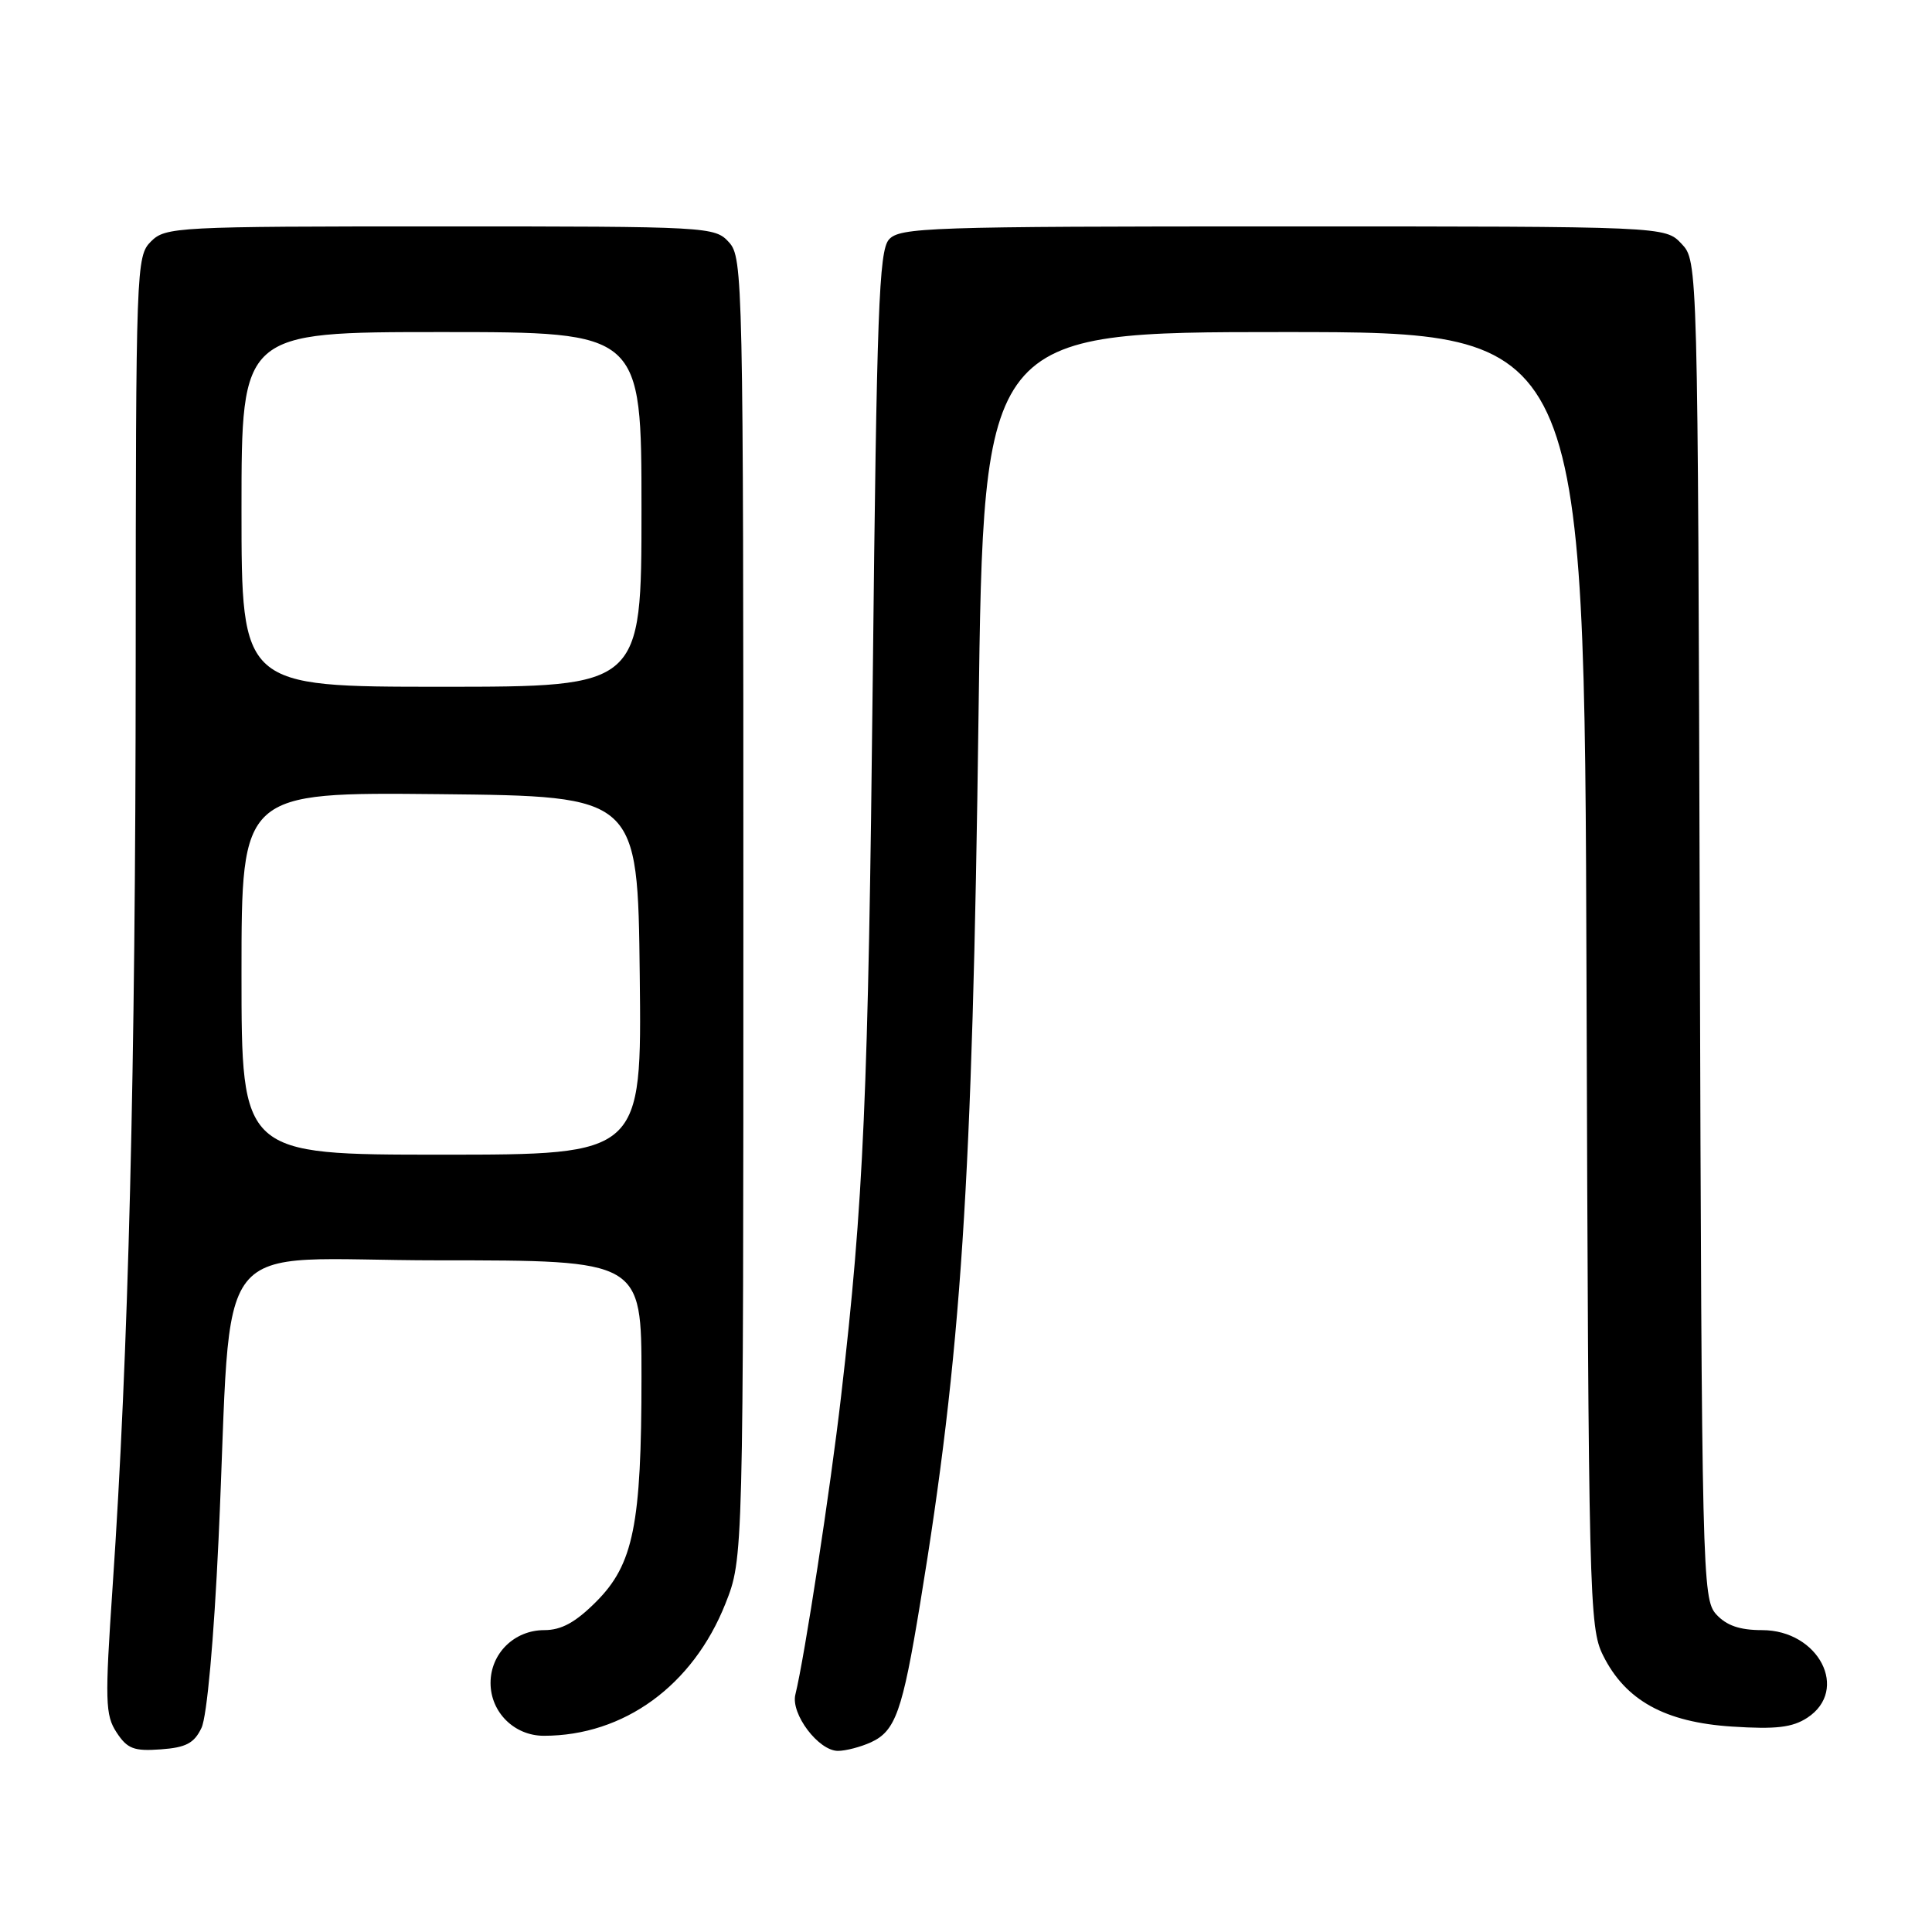 <?xml version="1.0" encoding="UTF-8" standalone="no"?>
<!DOCTYPE svg PUBLIC "-//W3C//DTD SVG 1.1//EN" "http://www.w3.org/Graphics/SVG/1.1/DTD/svg11.dtd" >
<svg xmlns="http://www.w3.org/2000/svg" xmlns:xlink="http://www.w3.org/1999/xlink" version="1.1" viewBox="0 0 256 256">
 <g >
 <path fill="currentColor"
d=" M 26.70 228.95 C 27.42 227.44 28.34 217.32 28.96 203.95 C 30.89 162.32 27.20 167.00 58.09 167.00 C 85.00 167.00 85.00 167.00 85.00 182.45 C 85.00 202.03 83.94 207.29 78.98 212.25 C 76.25 214.98 74.39 216.00 72.12 216.00 C 68.15 216.00 65.00 219.09 65.00 223.00 C 65.00 226.88 68.15 230.00 72.06 230.00 C 82.67 230.00 91.81 223.35 96.12 212.50 C 98.50 206.50 98.50 206.50 98.50 120.36 C 98.50 37.05 98.44 34.14 96.60 32.11 C 94.72 30.04 94.03 30.00 58.35 30.00 C 23.33 30.00 21.93 30.07 20.00 32.00 C 18.05 33.95 18.00 35.35 17.98 87.75 C 17.96 141.88 17.03 179.34 14.92 210.26 C 13.89 225.42 13.94 227.26 15.45 229.56 C 16.87 231.73 17.75 232.06 21.30 231.80 C 24.64 231.56 25.73 230.99 26.70 228.95 Z  M 115.39 230.87 C 118.65 229.38 119.57 226.81 121.92 212.50 C 127.38 179.31 128.85 156.95 129.66 94.75 C 130.33 44.00 130.33 44.00 170.14 44.00 C 209.95 44.00 209.95 44.00 210.22 129.75 C 210.49 211.78 210.58 215.67 212.41 219.34 C 215.37 225.31 220.62 228.21 229.51 228.78 C 235.34 229.16 237.50 228.90 239.48 227.61 C 245.09 223.93 240.99 216.00 233.48 216.00 C 230.51 216.00 228.76 215.39 227.40 213.90 C 225.57 211.86 225.49 208.71 225.23 123.19 C 224.97 34.59 224.97 34.59 222.81 32.30 C 220.65 30.00 220.65 30.00 169.98 30.00 C 122.97 30.00 119.20 30.13 117.78 31.75 C 116.47 33.26 116.17 41.27 115.65 89.50 C 115.05 145.18 114.44 159.20 111.45 185.00 C 110.03 197.29 106.63 219.50 105.39 224.54 C 104.76 227.10 108.46 232.00 111.03 232.00 C 112.06 232.00 114.02 231.49 115.39 230.87 Z  M 32.00 128.98 C 32.00 104.97 32.00 104.97 58.25 105.23 C 84.50 105.50 84.50 105.50 84.77 129.25 C 85.04 153.00 85.04 153.00 58.52 153.00 C 32.00 153.00 32.00 153.00 32.00 128.98 Z  M 32.00 67.50 C 32.00 44.00 32.00 44.00 58.50 44.00 C 85.00 44.00 85.00 44.00 85.00 67.50 C 85.00 91.00 85.00 91.00 58.50 91.00 C 32.00 91.00 32.00 91.00 32.00 67.50 Z "/>
</g>
</svg>
